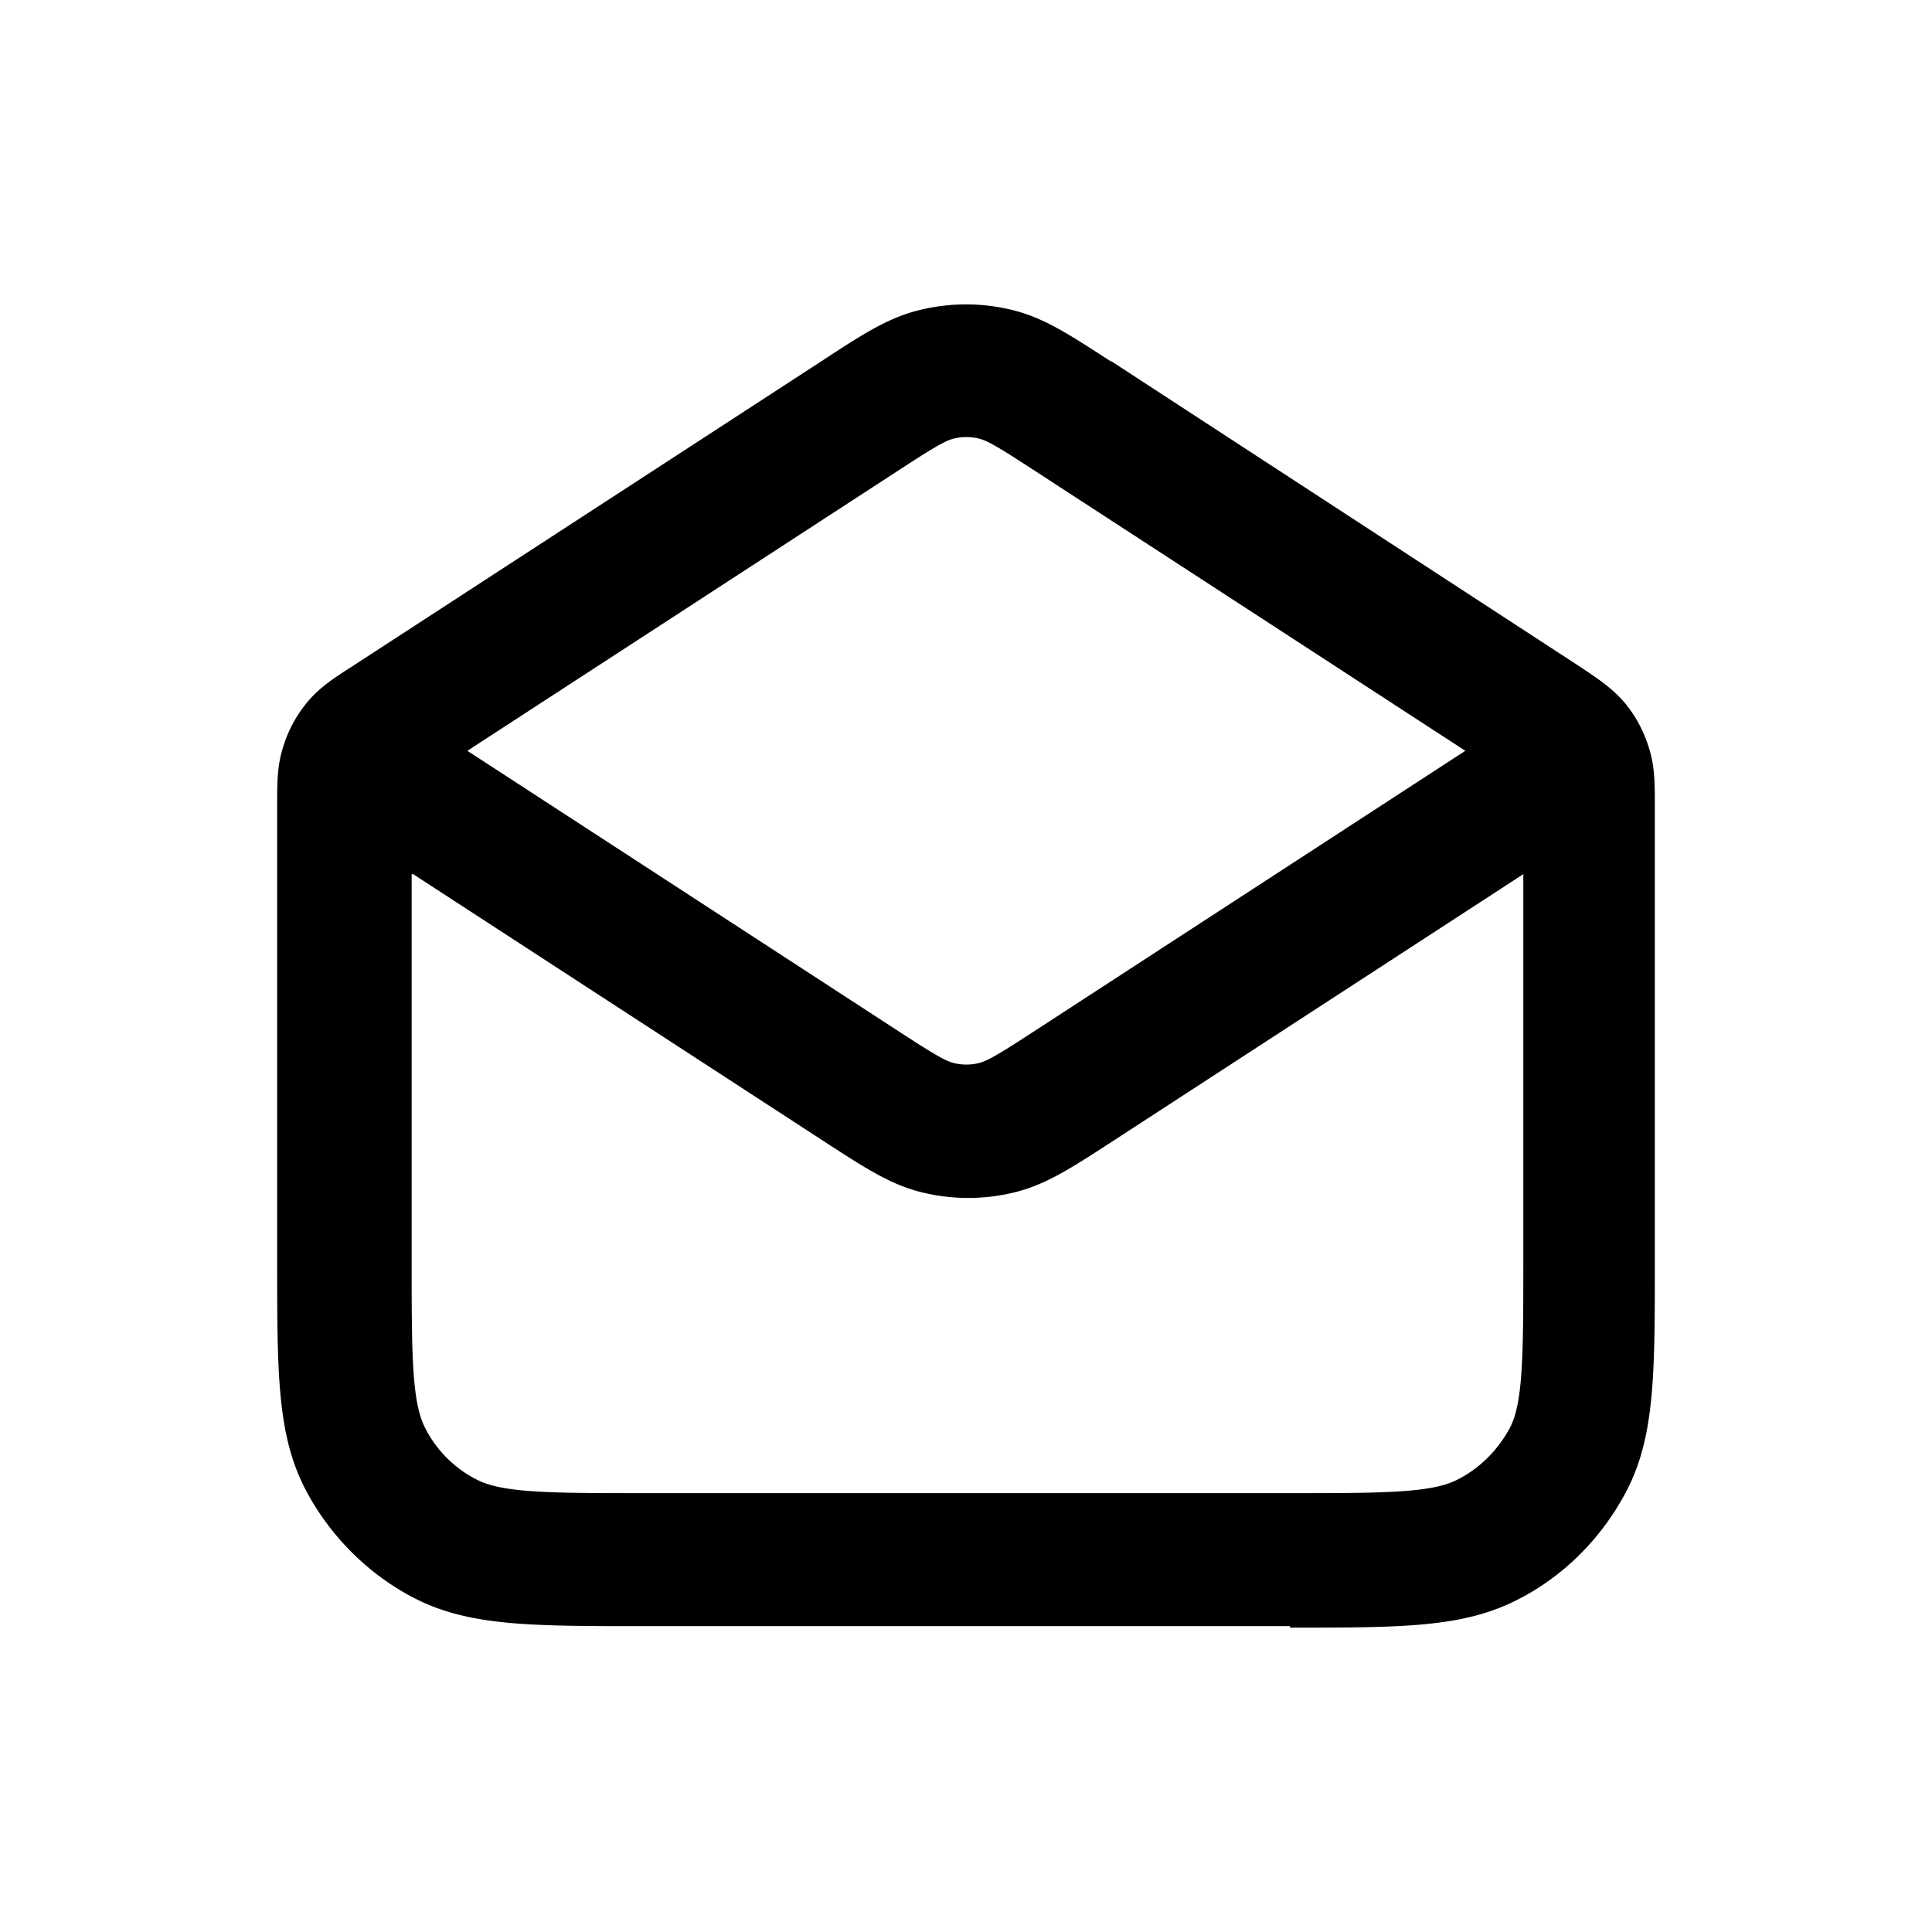 <svg xmlns="http://www.w3.org/2000/svg" width="26" height="26" fill="currentColor" class="sym sym-mail-02" viewBox="0 0 26 26">
  <path d="M17.36 21.884H8.65c-1.5 0-2.33 0-3.06-.37-.63-.32-1.16-.85-1.49-1.49-.37-.73-.37-1.55-.37-3.05v-6.14c0-.31 0-.53.08-.78.07-.23.18-.43.33-.61.16-.19.34-.31.59-.47l6.32-4.11c.58-.38.92-.6 1.36-.7.39-.09.79-.09 1.18 0 .44.1.79.33 1.36.7h.01l6.29 4.1c.27.18.45.3.62.5.14.17.25.37.32.6.08.25.08.47.08.78v6.14c0 1.5 0 2.33-.37 3.06-.33.64-.85 1.17-1.49 1.49-.73.37-1.55.37-3.05.37zM5.54 11.764v5.21c0 1.22 0 1.89.18 2.24.15.3.4.55.7.7.35.18 1.02.18 2.24.18h8.71c1.22 0 1.89 0 2.24-.18.3-.15.55-.4.71-.7.18-.34.18-1.02.18-2.24v-5.21l-5.52 3.59c-.57.37-.92.6-1.36.7-.39.09-.79.09-1.18 0-.44-.1-.79-.33-1.36-.7l-5.52-3.59zm.75-1.66 5.75 3.74c.4.26.66.43.79.46.11.03.24.03.35 0 .13-.03.39-.2.79-.46l5.75-3.74-5.75-3.74c-.4-.26-.66-.43-.79-.46a.7.7 0 0 0-.35 0c-.13.03-.39.2-.79.46z"/>
</svg>
